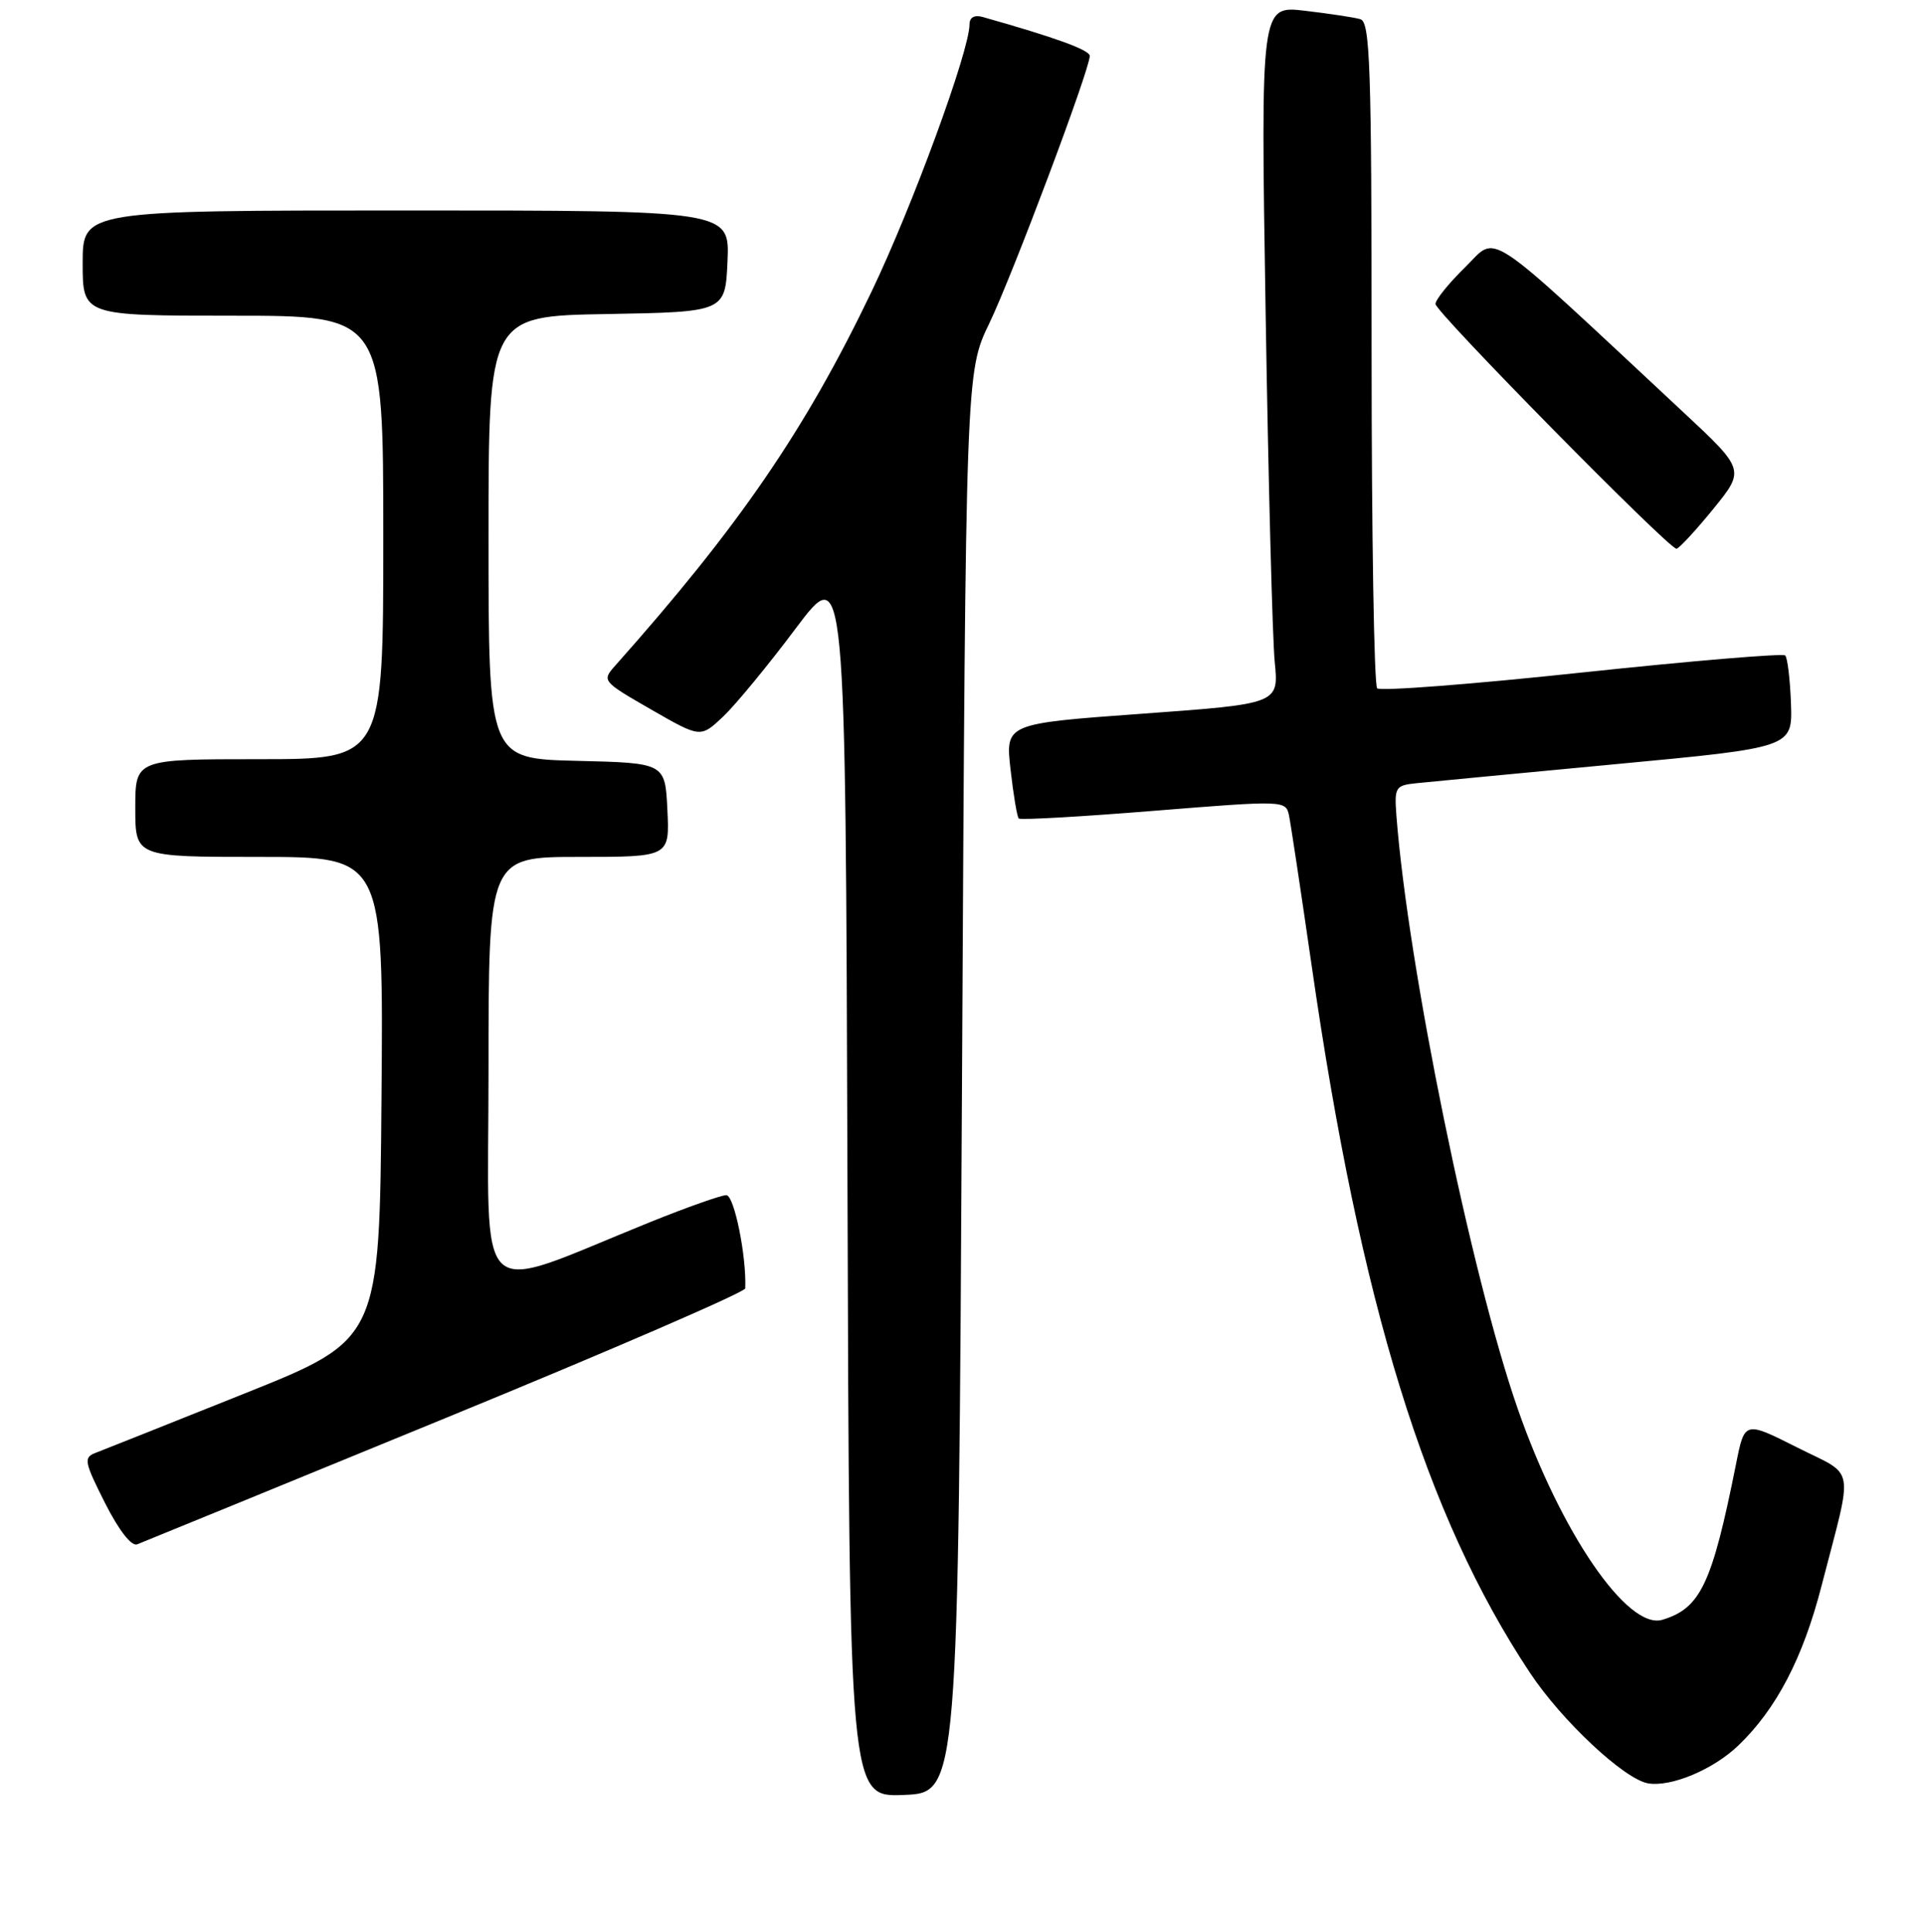 <?xml version="1.0" encoding="UTF-8" standalone="no"?>
<!DOCTYPE svg PUBLIC "-//W3C//DTD SVG 1.1//EN" "http://www.w3.org/Graphics/SVG/1.1/DTD/svg11.dtd" >
<svg xmlns="http://www.w3.org/2000/svg" xmlns:xlink="http://www.w3.org/1999/xlink" version="1.1" viewBox="0 0 256 257">
 <g >
 <path fill="currentColor"
d=" M 128.00 144.00 C 128.50 49.50 128.50 49.50 131.64 43.00 C 134.73 36.57 145.00 9.25 145.00 7.44 C 145.00 6.65 140.39 4.98 130.75 2.26 C 129.65 1.95 129.00 2.32 129.00 3.24 C 129.00 6.75 121.39 27.49 115.94 38.85 C 107.13 57.22 98.33 70.04 81.86 88.55 C 80.06 90.57 80.12 90.64 86.62 94.38 C 93.21 98.17 93.21 98.17 96.21 95.34 C 97.86 93.78 102.20 88.51 105.85 83.64 C 112.50 74.77 112.50 74.77 112.76 156.93 C 113.01 239.09 113.01 239.09 120.26 238.79 C 127.50 238.50 127.50 238.50 128.00 144.00 Z  M 231.29 232.22 C 236.35 227.37 239.90 220.58 242.37 210.96 C 246.63 194.47 247.00 196.53 239.08 192.54 C 232.13 189.04 232.13 189.04 230.99 194.77 C 227.79 210.76 226.27 213.96 221.18 215.49 C 216.57 216.86 207.71 203.95 201.96 187.47 C 195.72 169.59 187.34 128.63 185.80 108.50 C 185.52 104.71 185.66 104.48 188.50 104.19 C 190.15 104.02 202.07 102.88 215.00 101.66 C 238.50 99.45 238.50 99.45 238.30 93.60 C 238.18 90.39 237.84 87.51 237.53 87.20 C 237.23 86.90 225.05 87.92 210.47 89.47 C 195.90 91.03 183.64 91.97 183.24 91.57 C 182.83 91.16 182.50 71.07 182.50 46.90 C 182.50 8.71 182.30 2.92 181.00 2.55 C 180.18 2.31 176.85 1.81 173.62 1.43 C 167.74 0.74 167.74 0.74 168.40 41.62 C 168.76 64.10 169.31 85.00 169.61 88.06 C 170.16 93.63 170.16 93.63 151.97 94.95 C 133.77 96.27 133.77 96.27 134.46 102.38 C 134.84 105.74 135.33 108.67 135.55 108.89 C 135.77 109.11 143.86 108.65 153.51 107.87 C 170.90 106.47 171.08 106.48 171.51 108.48 C 171.74 109.59 173.10 118.60 174.53 128.50 C 181.01 173.52 189.69 201.63 203.57 222.54 C 207.80 228.92 216.13 236.71 219.29 237.25 C 222.35 237.76 227.95 235.42 231.29 232.22 Z  M 59.31 188.64 C 81.21 179.66 99.14 171.90 99.16 171.40 C 99.34 167.14 97.69 159.00 96.64 159.00 C 95.95 159.00 91.43 160.60 86.59 162.55 C 62.62 172.22 65.00 174.43 65.00 142.46 C 65.00 114.00 65.00 114.00 77.05 114.00 C 89.10 114.00 89.10 114.00 88.80 107.75 C 88.50 101.50 88.50 101.50 76.75 101.22 C 65.00 100.94 65.00 100.94 65.00 71.49 C 65.00 42.05 65.00 42.05 80.75 41.78 C 96.50 41.50 96.50 41.50 96.80 34.75 C 97.09 28.00 97.09 28.00 54.05 28.00 C 11.00 28.00 11.00 28.00 11.00 35.00 C 11.00 42.00 11.00 42.00 31.00 42.00 C 51.00 42.00 51.00 42.00 51.00 71.50 C 51.00 101.00 51.00 101.00 34.50 101.00 C 18.00 101.00 18.00 101.00 18.00 107.50 C 18.00 114.00 18.00 114.00 34.51 114.00 C 51.03 114.00 51.03 114.00 50.76 146.10 C 50.50 178.20 50.50 178.20 32.50 185.40 C 22.60 189.36 13.70 192.91 12.72 193.28 C 11.10 193.90 11.20 194.45 13.97 199.95 C 15.81 203.58 17.49 205.75 18.25 205.45 C 18.94 205.19 37.42 197.62 59.31 188.64 Z  M 227.93 67.75 C 232.20 62.50 232.20 62.50 223.85 54.72 C 196.93 29.62 199.36 31.24 194.96 35.54 C 192.78 37.67 191.00 39.87 191.00 40.44 C 191.00 41.51 222.01 73.00 223.06 73.00 C 223.38 73.00 225.57 70.64 227.93 67.75 Z "/>
</g>
</svg>